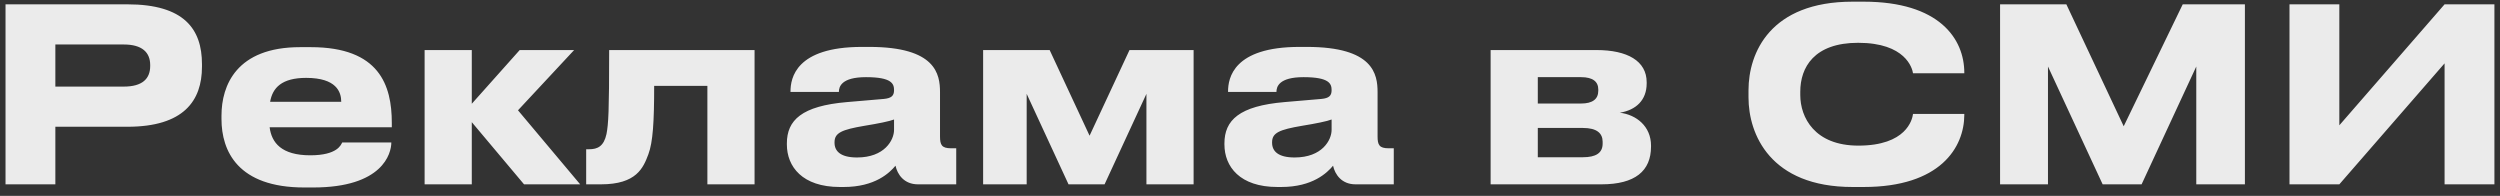 <svg width="217" height="17" viewBox="0 0 217 17" fill="none" xmlns="http://www.w3.org/2000/svg">
<rect x="0" y="0" width="217" height="17" fill="#333333" stroke="none"/>
<path d="M11.063 11.002H4.805V16H0.479V0.376H11.063C15.998 0.376 17.531 2.539 17.531 5.563V5.794C17.531 8.755 15.935 11.002 11.063 11.002ZM4.805 3.862V7.516H10.748C12.344 7.516 13.037 6.844 13.037 5.731V5.647C13.037 4.555 12.344 3.862 10.748 3.862H4.805ZM26.575 6.76C24.454 6.76 23.656 7.621 23.446 8.839H29.62C29.62 7.978 29.2 6.76 26.575 6.76ZM29.704 12.367H33.967C33.967 13.333 33.211 16.273 27.184 16.273H26.407C20.653 16.273 19.225 13.123 19.225 10.33V10.036C19.225 7.411 20.527 4.093 26.05 4.093H26.974C32.938 4.093 34.009 7.411 34.009 10.666V11.044H23.404C23.572 12.388 24.433 13.48 26.932 13.48C29.305 13.48 29.599 12.556 29.704 12.367ZM45.487 16L40.951 10.603V16H36.856V4.345H40.951V9.007L45.109 4.345H49.834L44.962 9.574L50.359 16H45.487ZM61.401 16V7.453H56.781C56.781 10.582 56.676 12.325 56.277 13.396C55.836 14.572 55.248 16 52.161 16H50.88V12.955H51.132C51.867 12.955 52.413 12.703 52.644 11.632C52.812 10.729 52.875 9.742 52.875 4.345H65.496V16H61.401ZM74.39 13.669C76.784 13.669 77.603 12.157 77.603 11.275V10.372C77.246 10.519 76.217 10.729 75.041 10.918C73.067 11.254 72.437 11.527 72.437 12.346V12.388C72.437 13.123 72.962 13.669 74.39 13.669ZM77.729 14.383C77.225 14.992 75.965 16.231 73.235 16.231H72.899C69.644 16.231 68.3 14.467 68.3 12.535V12.451C68.3 10.435 69.581 9.196 73.529 8.86L76.721 8.587C77.372 8.524 77.603 8.314 77.603 7.831C77.603 7.285 77.435 6.697 75.167 6.697C73.025 6.697 72.815 7.537 72.815 7.978H68.615V7.936C68.615 6.781 69.077 4.072 74.81 4.072H75.461C81.236 4.072 81.593 6.445 81.593 7.999V11.842C81.593 12.577 81.74 12.871 82.559 12.871H83V16H79.682C78.464 16 77.897 15.139 77.729 14.383ZM89.115 8.146V16H85.335V4.345H91.11L94.575 11.779L98.04 4.345H103.605V16H99.51V8.146L95.877 16H92.748L89.115 8.146ZM112.37 13.669C114.764 13.669 115.583 12.157 115.583 11.275V10.372C115.226 10.519 114.197 10.729 113.021 10.918C111.047 11.254 110.417 11.527 110.417 12.346V12.388C110.417 13.123 110.942 13.669 112.37 13.669ZM115.709 14.383C115.205 14.992 113.945 16.231 111.215 16.231H110.879C107.624 16.231 106.28 14.467 106.28 12.535V12.451C106.28 10.435 107.561 9.196 111.509 8.86L114.701 8.587C115.352 8.524 115.583 8.314 115.583 7.831C115.583 7.285 115.415 6.697 113.147 6.697C111.005 6.697 110.795 7.537 110.795 7.978H106.595V7.936C106.595 6.781 107.057 4.072 112.79 4.072H113.441C119.216 4.072 119.573 6.445 119.573 7.999V11.842C119.573 12.577 119.72 12.871 120.539 12.871H120.98V16H117.662C116.444 16 115.877 15.139 115.709 14.383ZM139.004 16H129.386V4.345H138.584C141.251 4.345 142.931 5.29 142.931 7.138V7.243C142.931 8.692 142.007 9.553 140.6 9.784C142.028 9.952 143.309 10.96 143.309 12.64V12.724C143.309 14.845 141.923 16 139.004 16ZM133.481 8.986H137.24C138.227 8.986 138.731 8.608 138.731 7.873V7.768C138.731 7.096 138.269 6.697 137.24 6.697H133.481V8.986ZM133.481 13.648H137.408C138.5 13.648 139.109 13.291 139.109 12.472V12.304C139.109 11.569 138.605 11.107 137.408 11.107H133.481V13.648ZM161.766 16.231H160.8C153.66 16.231 151.77 11.653 151.77 8.461V7.831C151.77 4.576 153.66 0.145 160.8 0.145H161.766C168.318 0.145 170.502 3.358 170.502 6.319V6.361H166.05C165.987 5.92 165.399 3.715 161.283 3.715C157.461 3.715 156.264 5.857 156.264 7.957V8.251C156.264 10.183 157.503 12.64 161.304 12.64C165.462 12.64 165.987 10.393 166.05 9.889H170.502V9.952C170.502 12.808 168.402 16.231 161.766 16.231ZM173.606 16V0.376H179.36L184.337 10.96L189.461 0.376H194.858V16H190.637V5.773L185.891 16H182.51L177.764 5.773V16H173.606ZM212.189 16V5.5L203.054 16H198.728V0.376H203.054V10.876L212.189 0.376H216.515V16H212.189Z" fill="#EBEBEB"/>
</svg>
